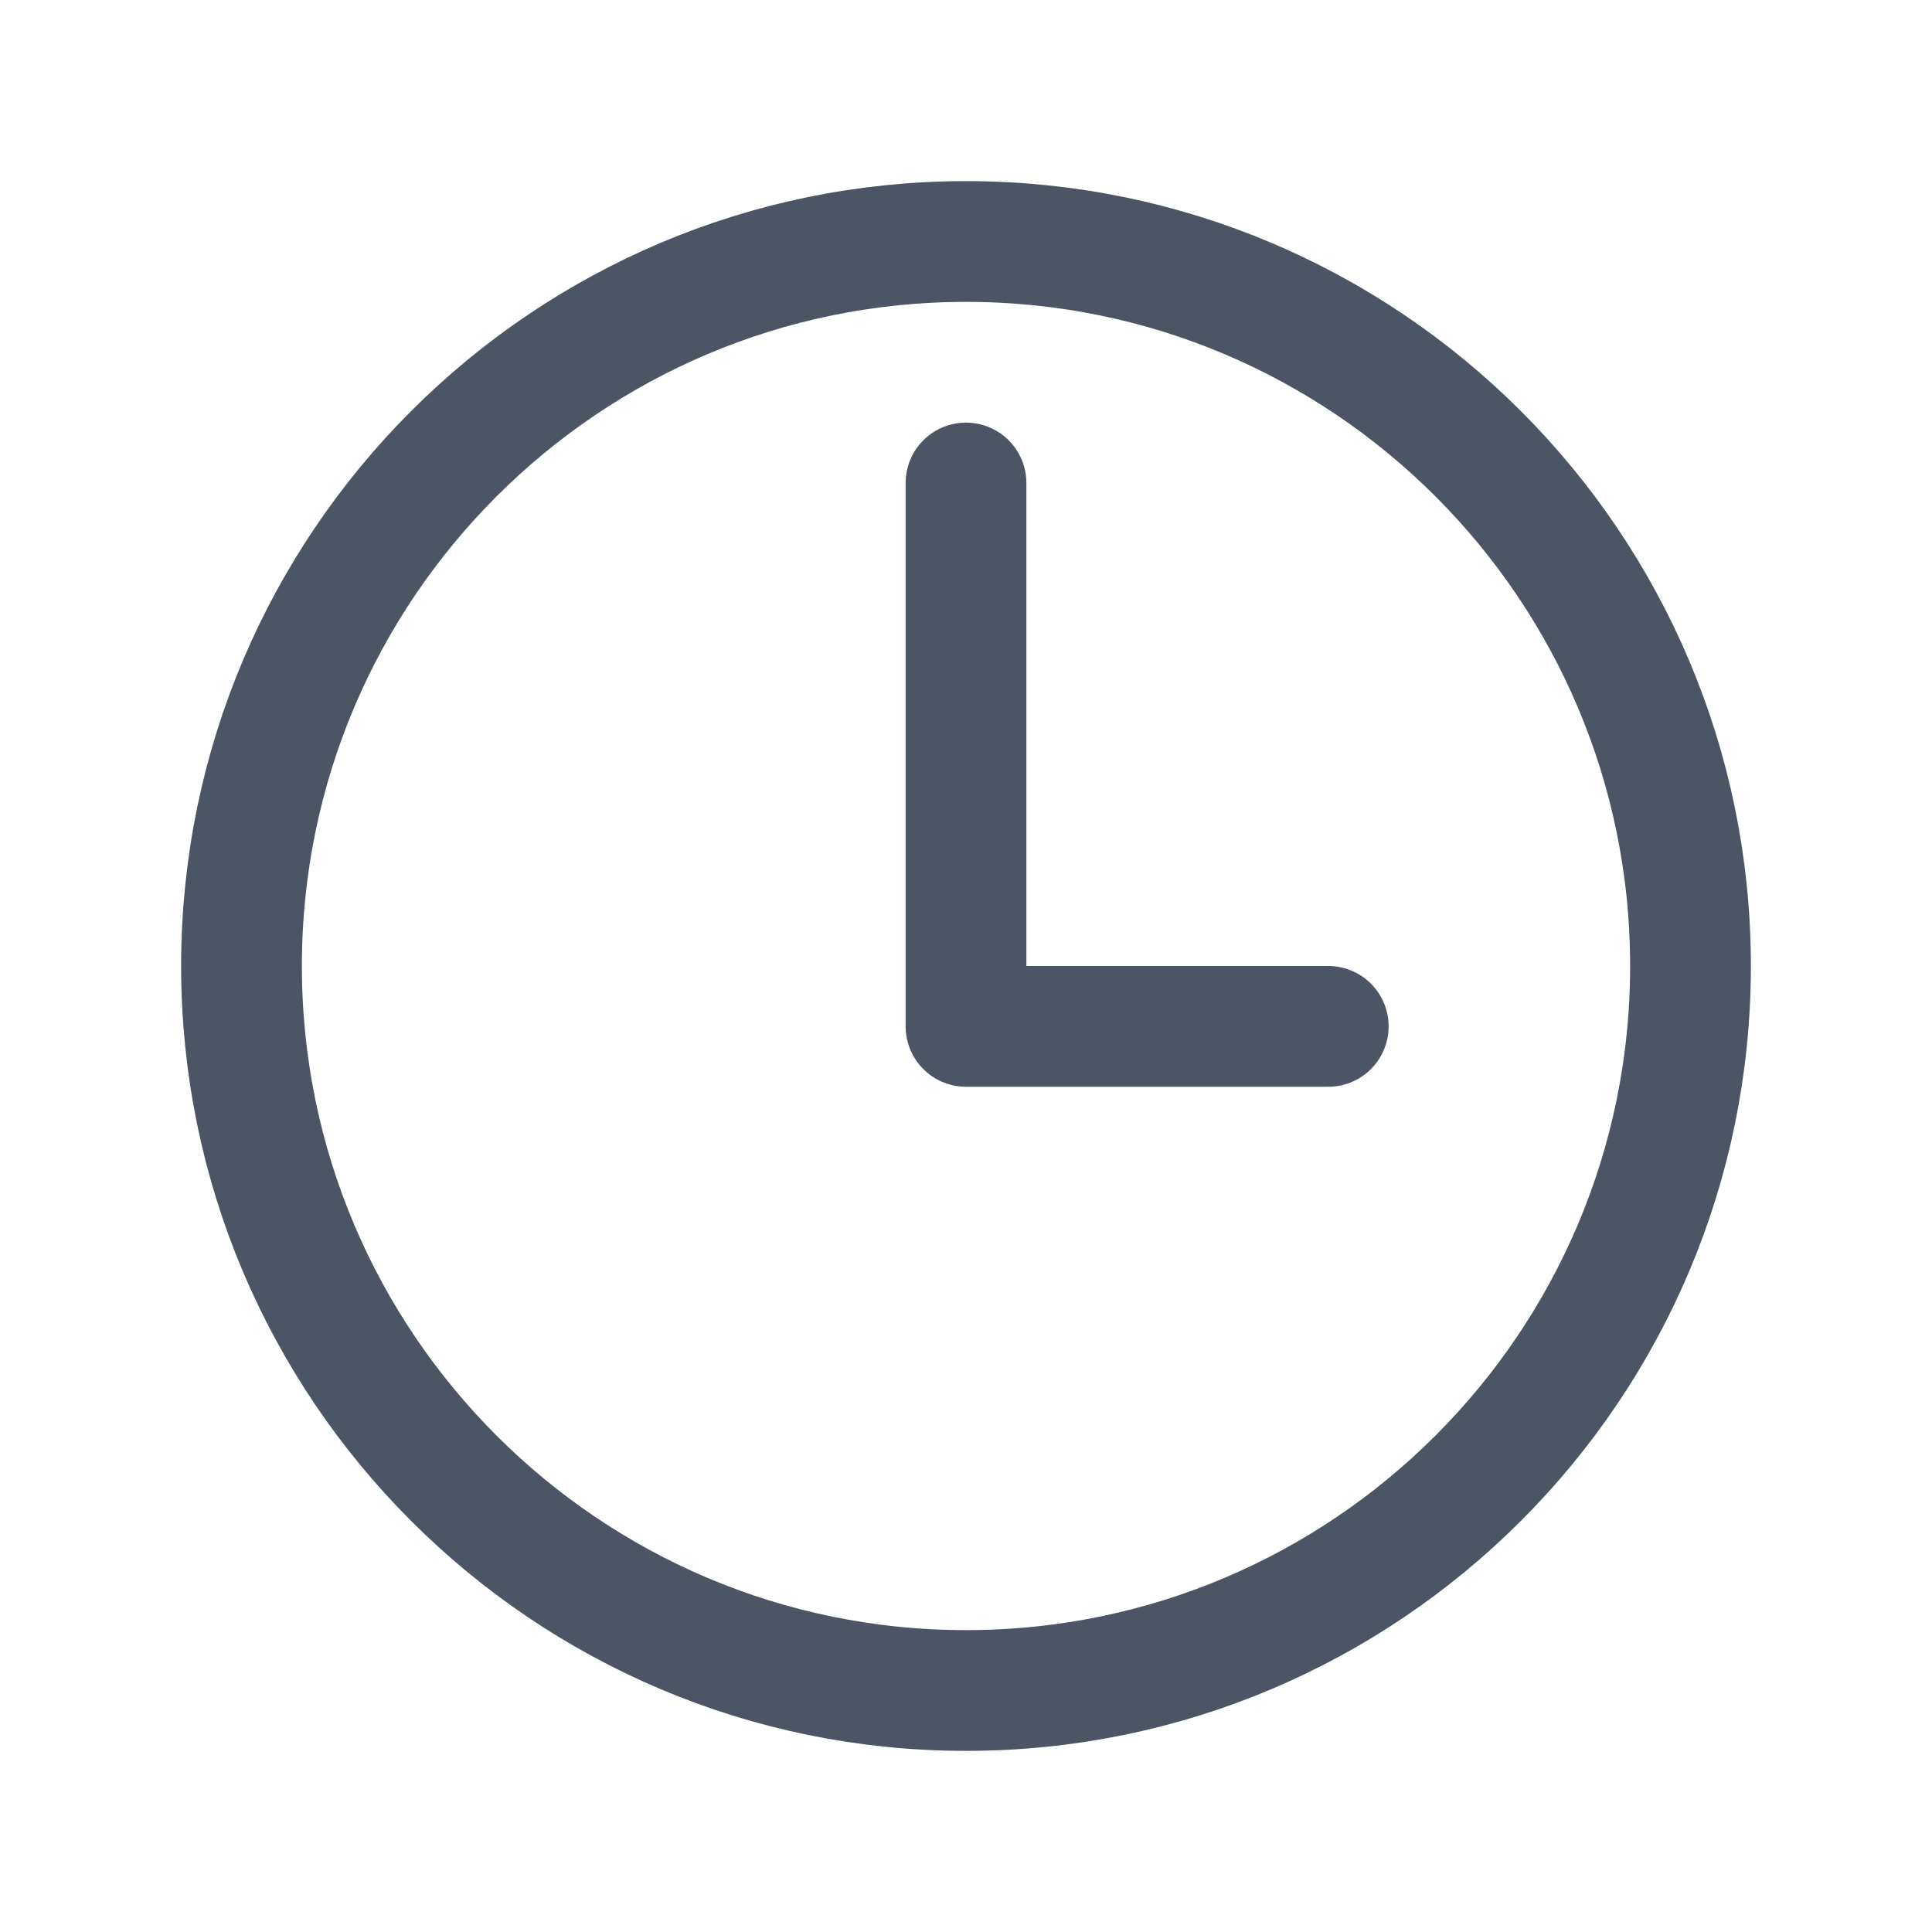 <svg width="16" height="16" viewBox="0 0 16 16" fill="none" xmlns="http://www.w3.org/2000/svg">
<g clip-path="url(#clip0_189_1773)">
<mask id="mask0_189_1773" style="mask-type:luminance" maskUnits="userSpaceOnUse" x="0" y="0" width="16" height="16">
<rect width="16" height="16" fill="white"/>
</mask>
<g mask="url(#mask0_189_1773)">
<path d="M8 2C4.688 2 2 4.688 2 8C2 11.312 4.688 14 8 14C11.312 14 14 11.312 14 8C14 4.688 11.312 2 8 2Z" stroke="#4B5563"/>
<path d="M8 4V8.5H11" stroke="#4B5563" stroke-linecap="round" stroke-linejoin="round"/>
</g>
</g>
<defs>
<clipPath id="clip0_189_1773">
<rect width="16" height="16" fill="white"/>
</clipPath>
</defs>
</svg>
